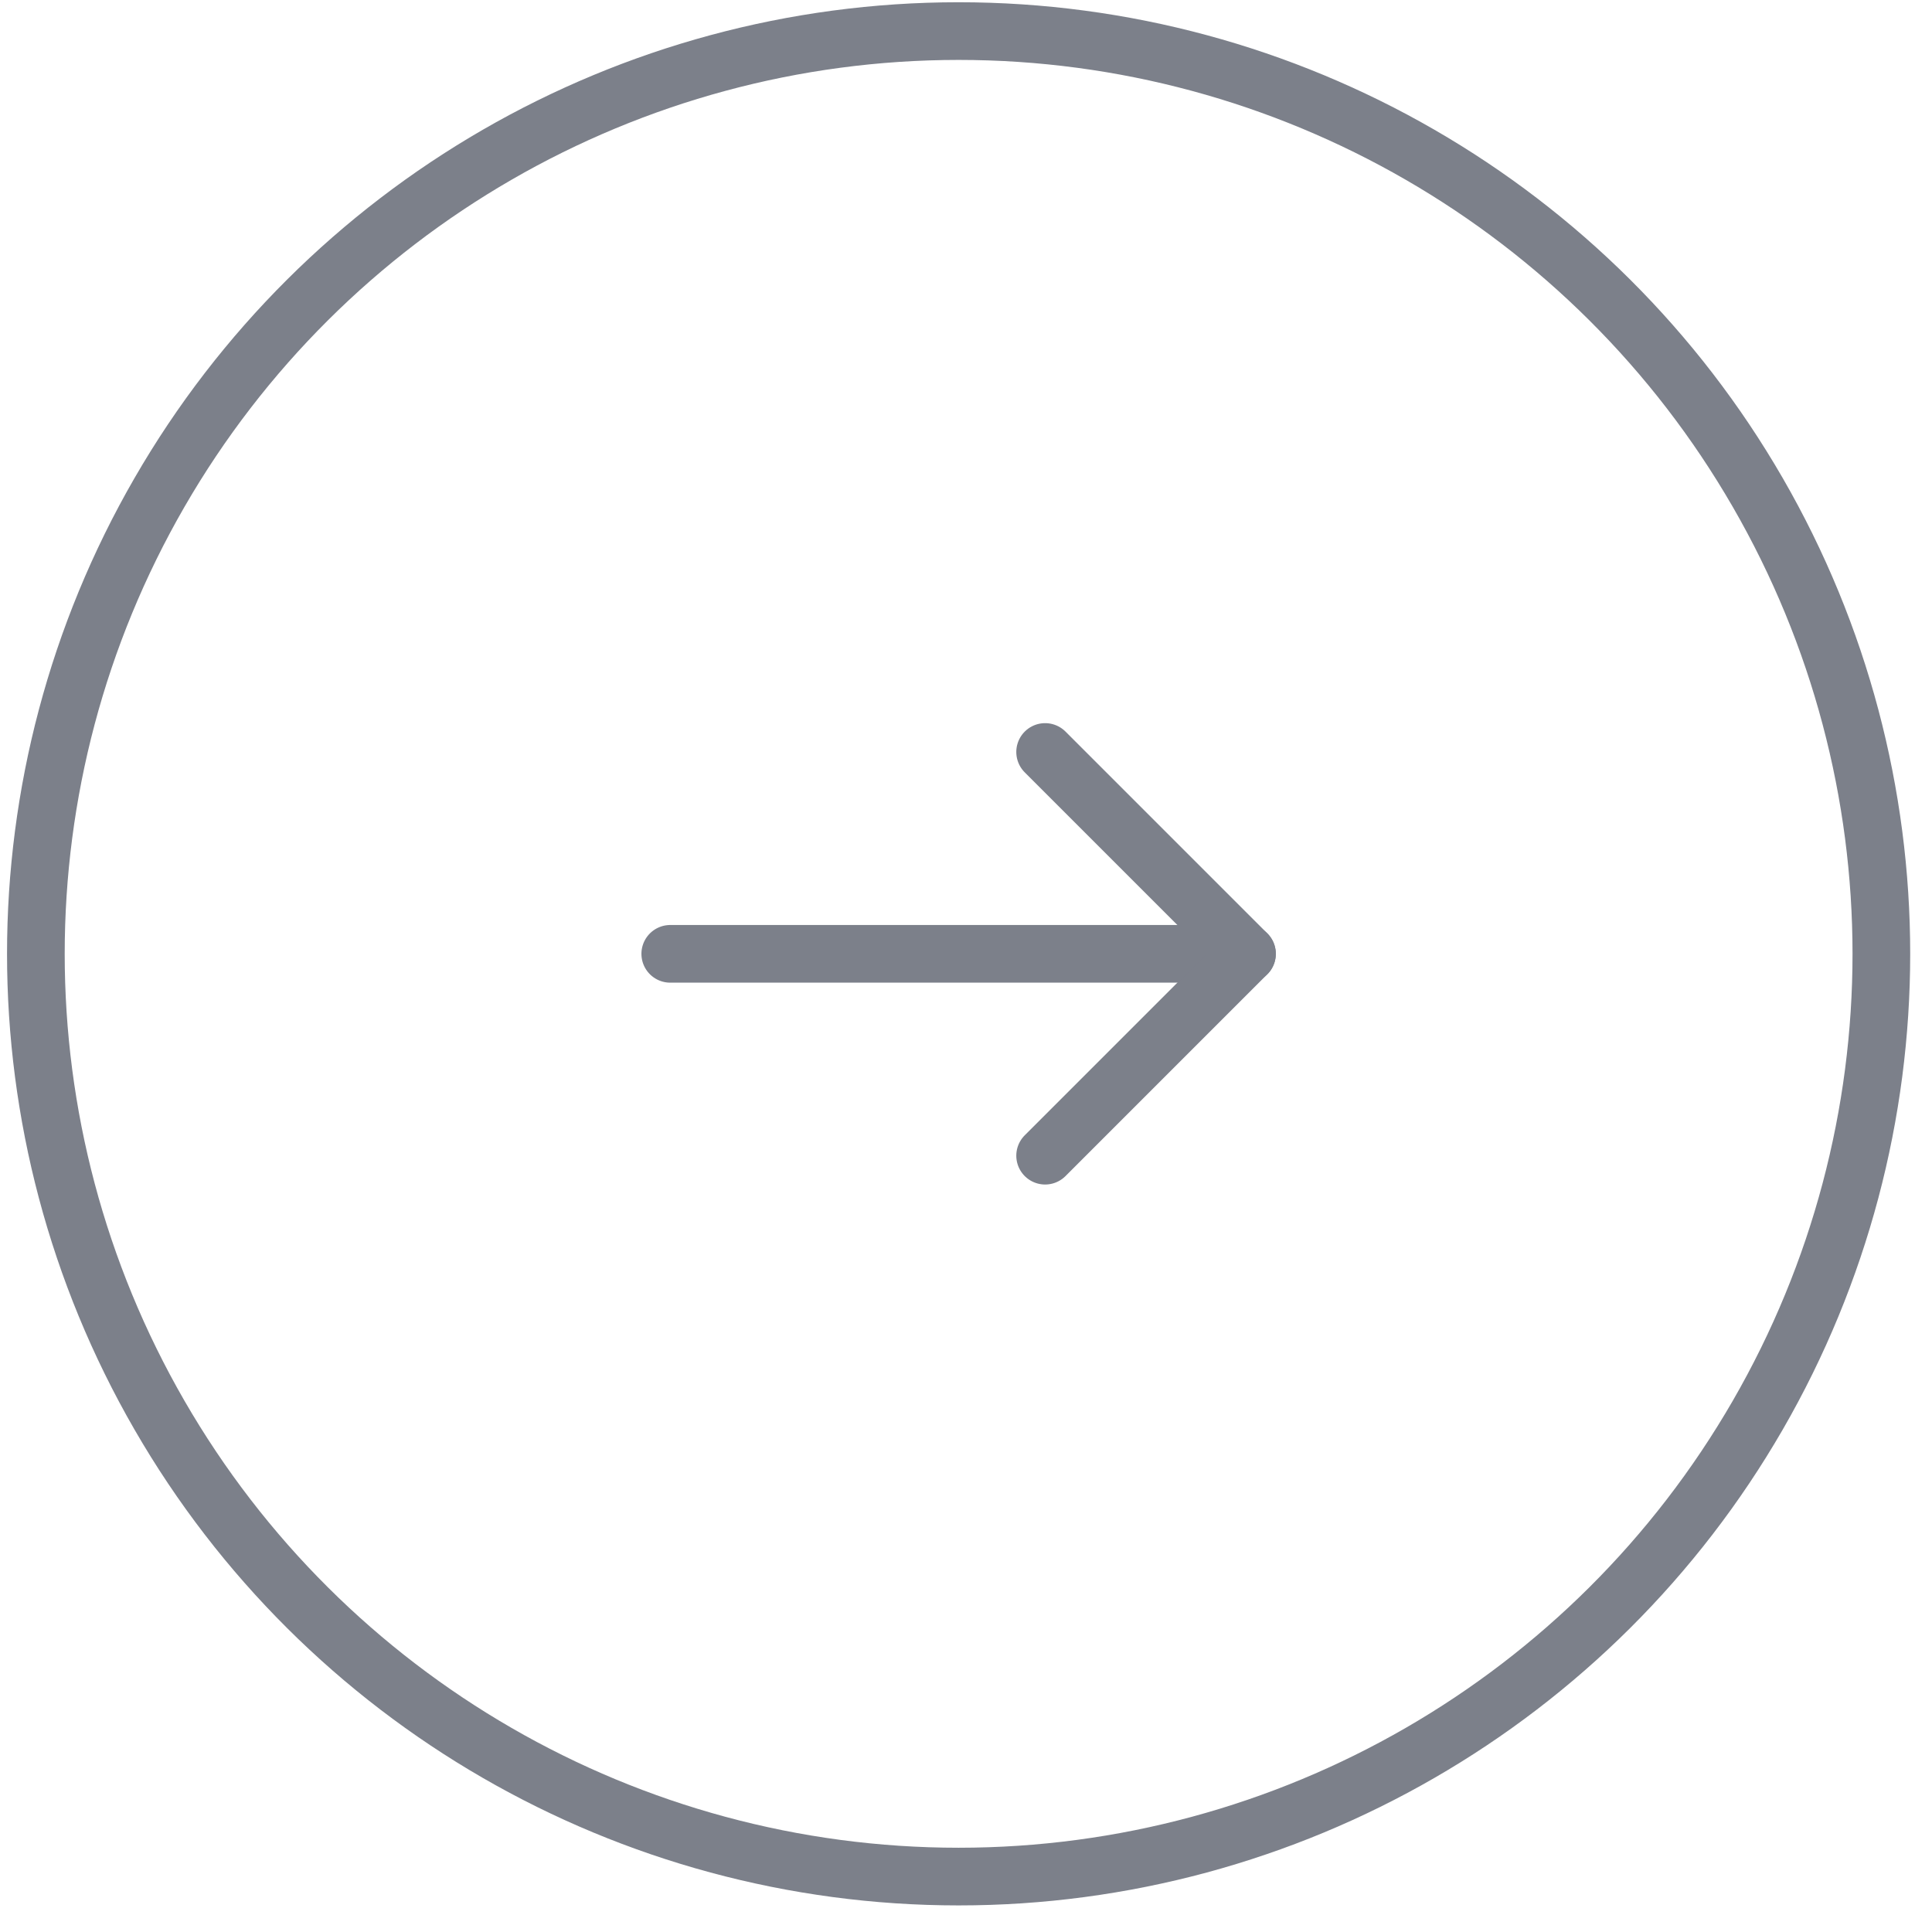 <svg width="67" height="67" viewBox="0 0 67 67" fill="none" xmlns="http://www.w3.org/2000/svg">
<circle cx="33.244" cy="33.078" r="32" transform="rotate(-90 33.244 33.078)" stroke="#7C808A" stroke-width="2" stroke-linecap="round" stroke-linejoin="round"/>
<path d="M23.244 33.078H43.244" stroke="#7C808A" stroke-width="2" stroke-linecap="round" stroke-linejoin="round"/>
<path d="M36.244 26.078L43.244 33.078L36.244 40.078" stroke="#7C808A" stroke-width="2" stroke-linecap="round" stroke-linejoin="round"/>
</svg>
